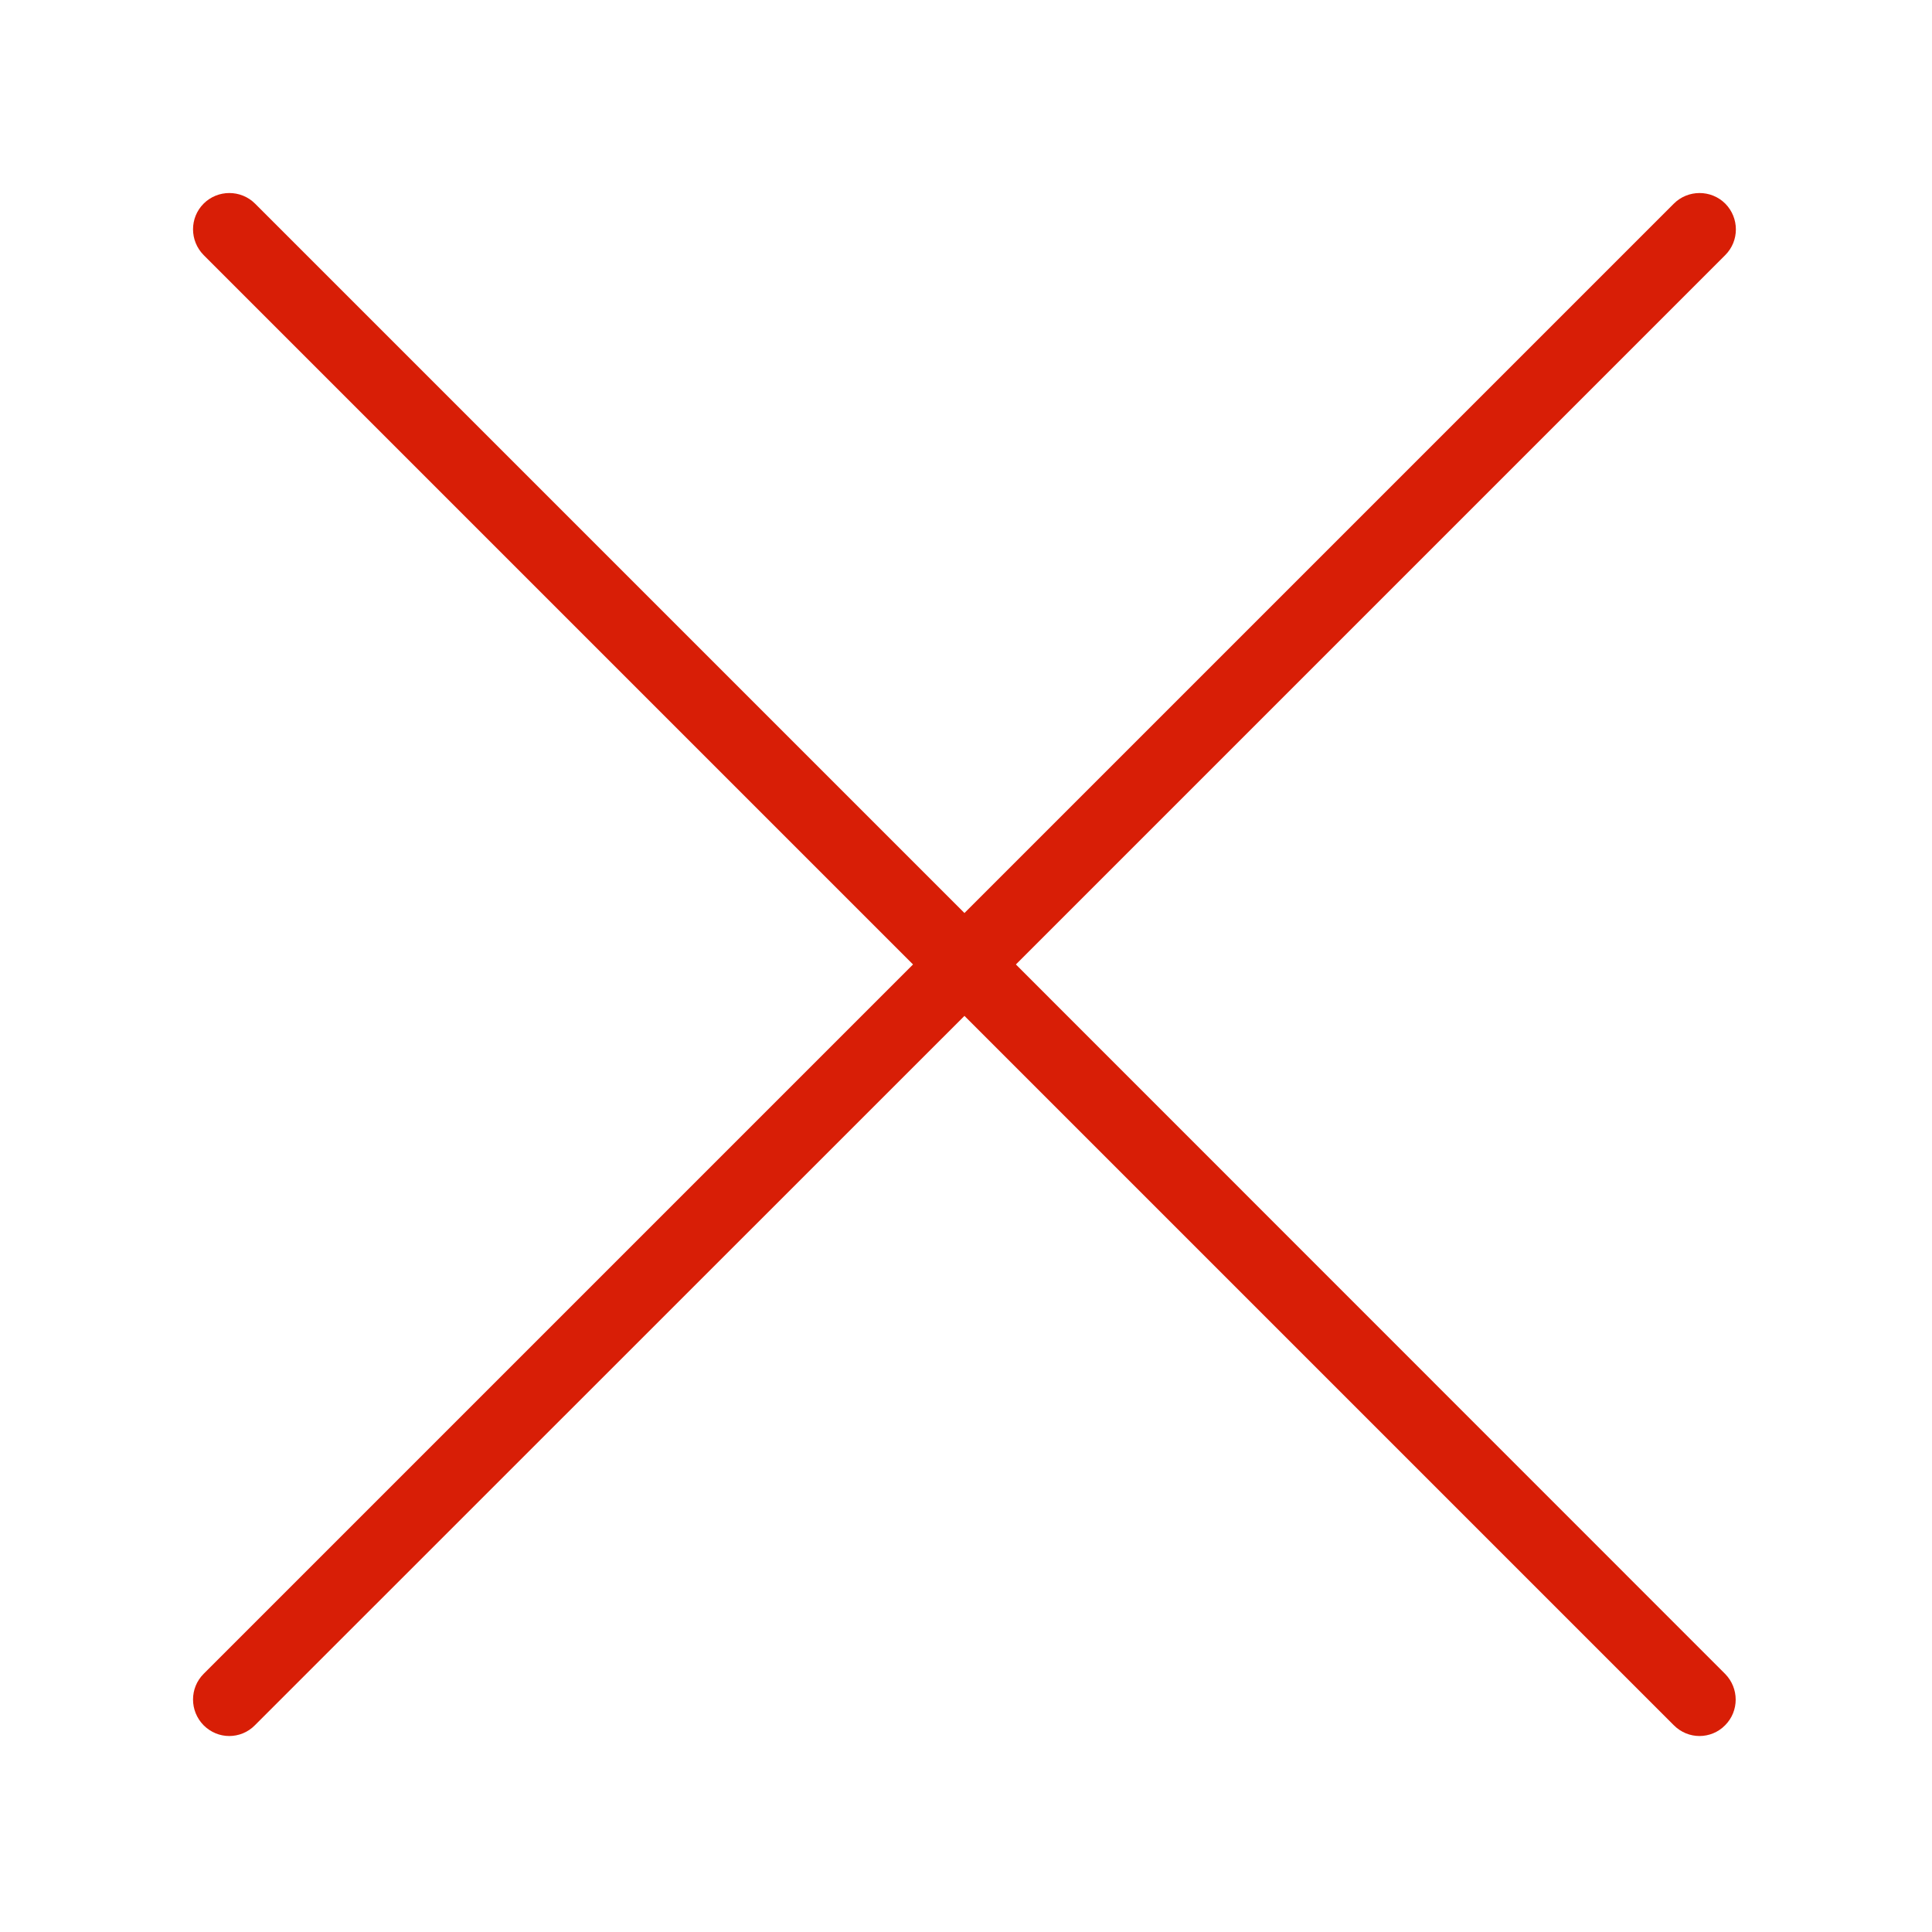 <?xml version="1.0" standalone="no"?><!DOCTYPE svg PUBLIC "-//W3C//DTD SVG 1.1//EN" "http://www.w3.org/Graphics/SVG/1.1/DTD/svg11.dtd"><svg width="200" height="200" viewBox="0 0 200 200" version="1.1" xmlns="http://www.w3.org/2000/svg" xmlns:xlink="http://www.w3.org/1999/xlink"><defs><style type="text/css"><![CDATA[

]]></style></defs><g class="transform-group"><g transform="scale(0.195, 0.195)"><path d="M539.3 512l376.6-376.6c7.5-7.5 7.5-19.7 0-27.3-7.5-7.5-19.8-7.5-27.3 0L512 484.7 135.4 108.1c-7.5-7.5-19.8-7.5-27.3 0s-7.5 19.7 0 27.3L484.7 512 108.1 888.6c-7.5 7.5-7.5 19.7 0 27.3 3.8 3.8 8.7 5.7 13.6 5.7s9.9-1.9 13.6-5.7L512 539.3l376.6 376.6c3.8 3.8 8.7 5.7 13.6 5.7s9.9-1.9 13.6-5.7c7.5-7.5 7.5-19.7 0-27.3L539.3 512z" fill="#d81e06"></path></g></g></svg>